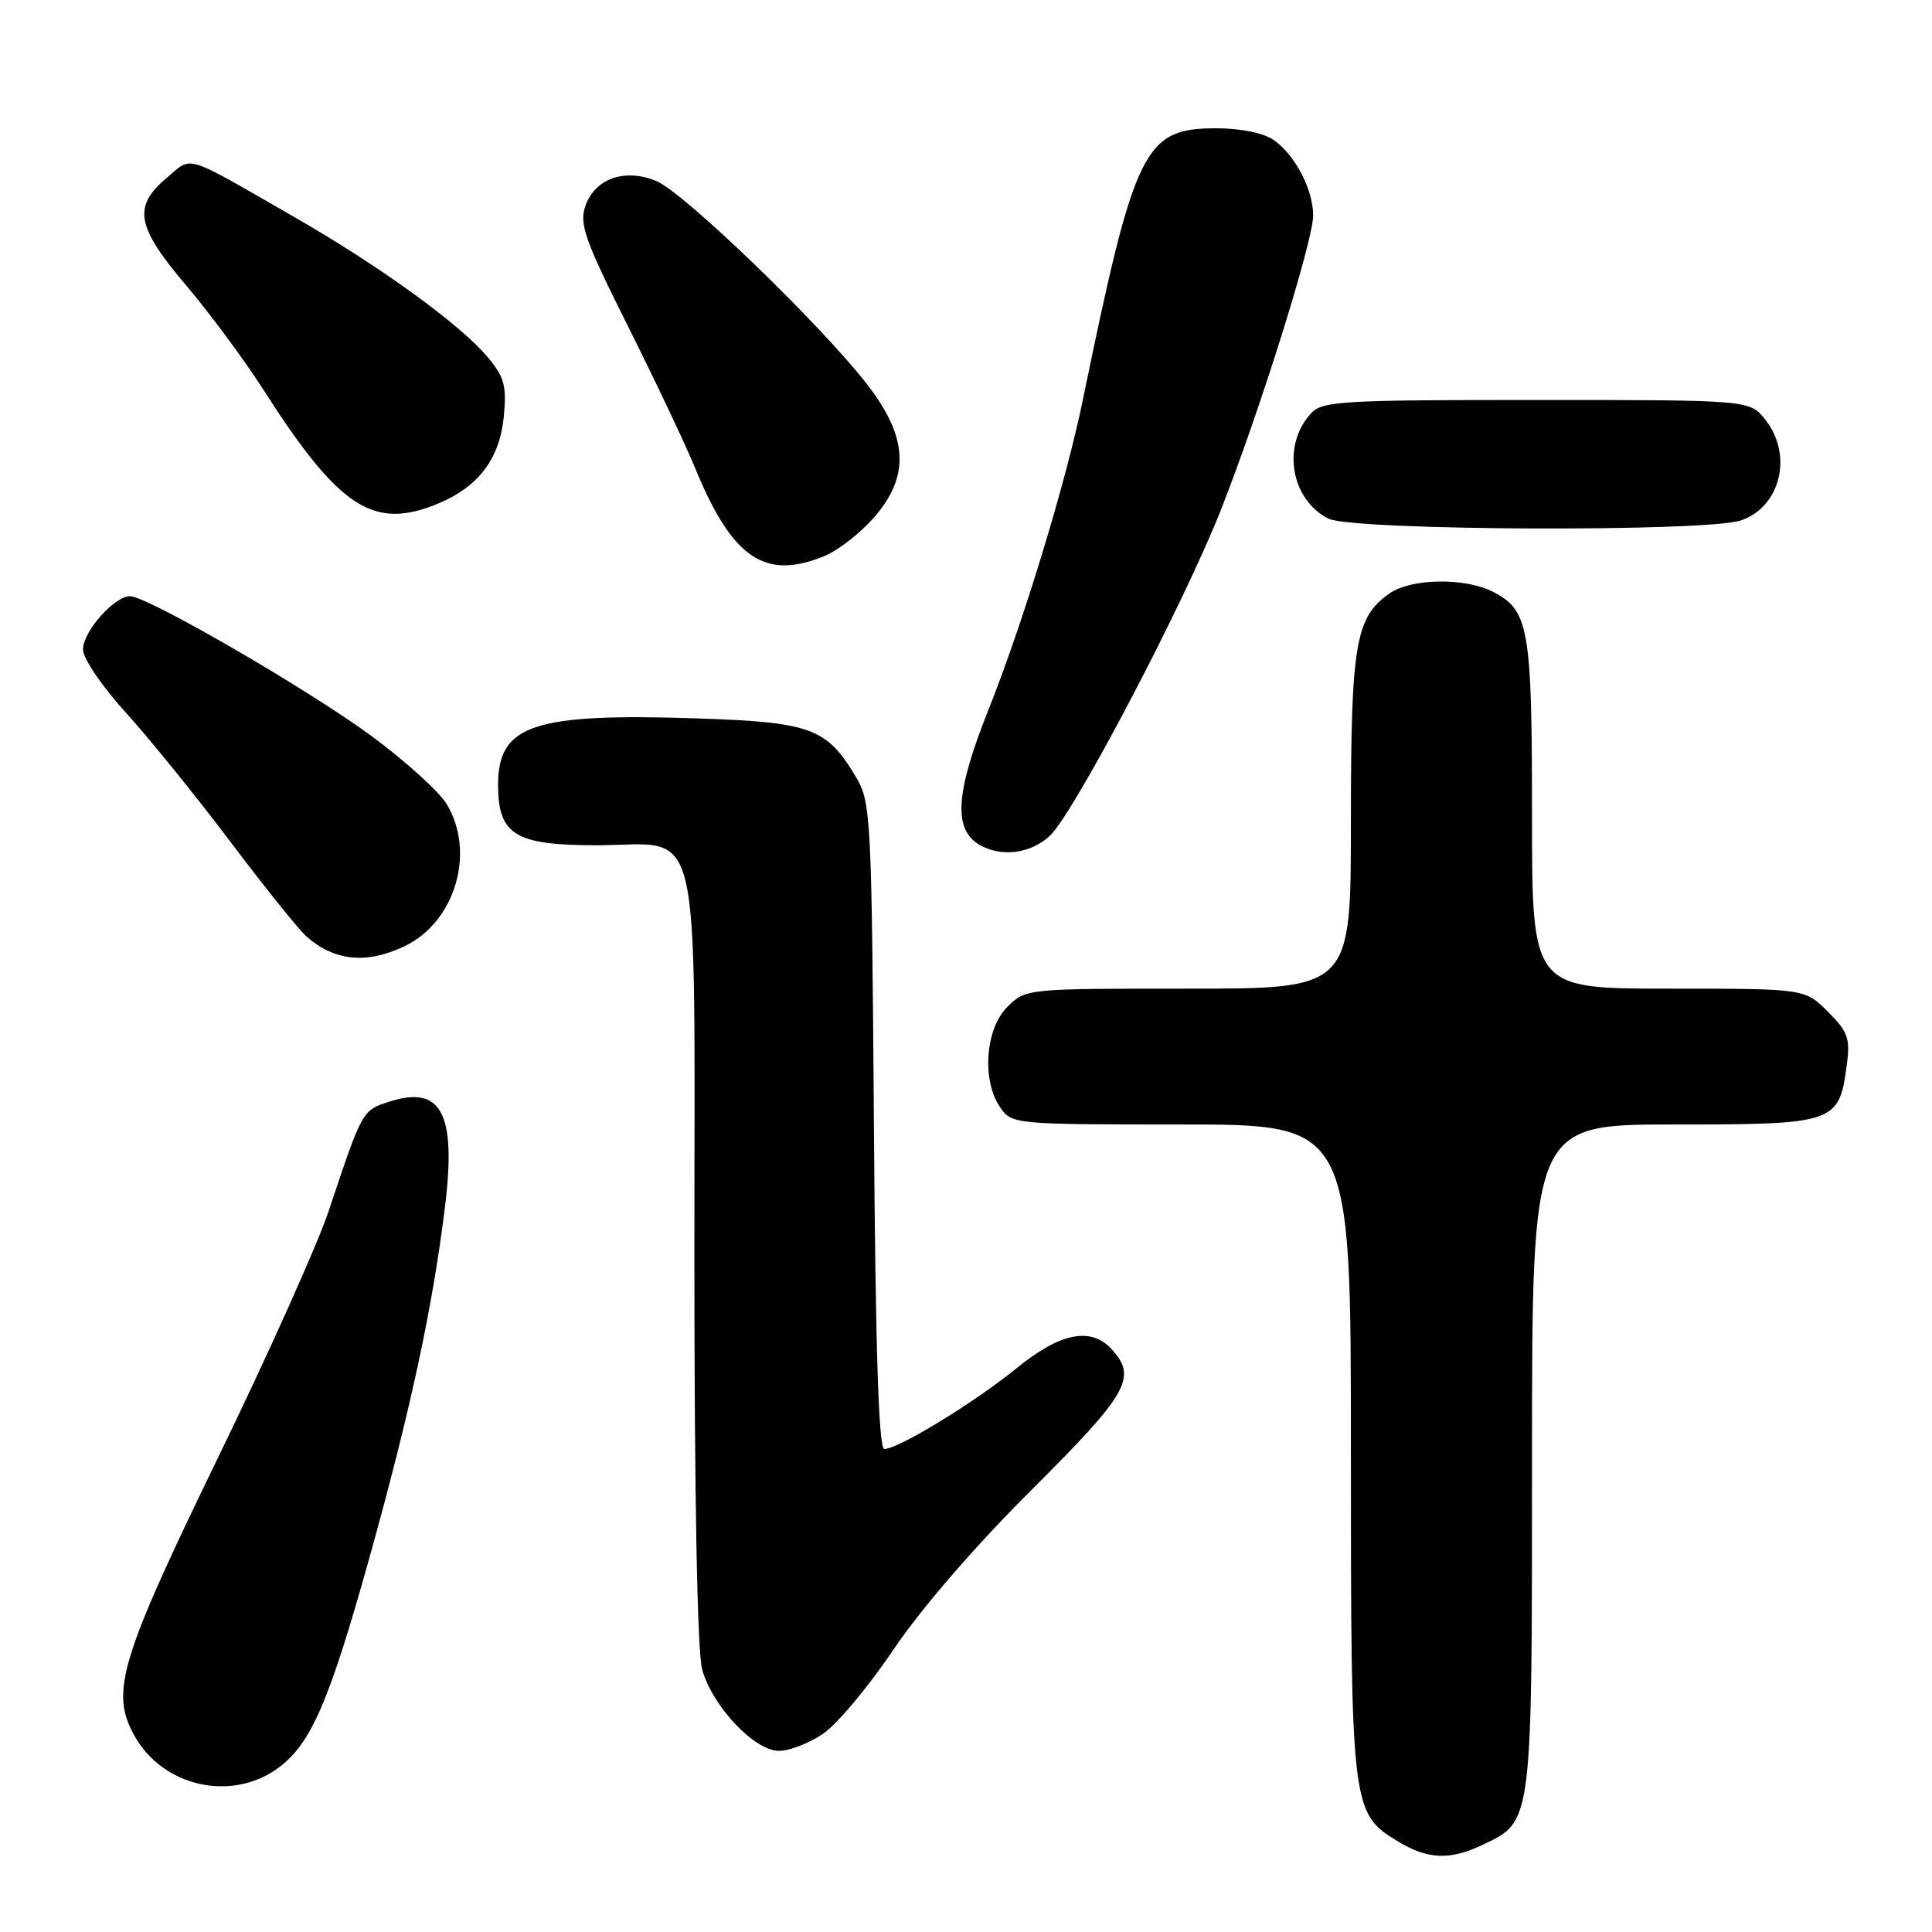<?xml version="1.0" encoding="UTF-8" standalone="no"?>
<!DOCTYPE svg PUBLIC "-//W3C//DTD SVG 1.1//EN" "http://www.w3.org/Graphics/SVG/1.1/DTD/svg11.dtd" >
<svg xmlns="http://www.w3.org/2000/svg" xmlns:xlink="http://www.w3.org/1999/xlink" version="1.1" viewBox="0 0 256 256">
 <g >
 <path fill="currentColor"
d=" M 196.39 244.48 C 203.09 241.30 203.00 242.03 203.00 193.10 C 203.00 149.00 203.00 149.00 221.85 149.00 C 243.18 149.00 243.68 148.83 244.71 141.13 C 245.18 137.60 244.87 136.71 242.20 134.05 C 239.15 131.00 239.15 131.00 221.08 131.00 C 203.00 131.00 203.00 131.00 203.00 108.05 C 203.00 83.23 202.59 80.87 197.85 78.43 C 194.16 76.51 186.99 76.62 184.12 78.63 C 179.59 81.80 179.00 85.31 179.00 108.97 C 179.00 131.00 179.00 131.00 157.45 131.00 C 135.91 131.00 135.91 131.00 133.45 133.45 C 130.54 136.37 130.07 143.23 132.56 146.78 C 134.09 148.96 134.50 149.00 156.56 149.00 C 179.00 149.00 179.00 149.00 179.00 192.03 C 179.00 239.60 179.08 240.25 185.19 243.97 C 189.15 246.39 192.10 246.52 196.39 244.48 Z  M 36.91 234.23 C 41.21 231.05 43.63 225.45 48.91 206.55 C 54.38 186.96 57.31 173.36 58.97 159.84 C 60.49 147.44 58.46 143.70 51.45 146.02 C 47.99 147.16 47.99 147.16 43.54 160.50 C 42.07 164.90 35.50 179.54 28.94 193.04 C 15.92 219.84 14.60 224.18 17.77 229.92 C 21.54 236.77 30.70 238.83 36.91 234.23 Z  M 109.04 229.75 C 110.88 228.51 115.10 223.47 118.41 218.55 C 122.06 213.13 129.30 204.77 136.72 197.38 C 149.46 184.69 150.70 182.53 147.35 178.83 C 144.57 175.76 140.51 176.56 134.66 181.33 C 129.11 185.85 119.03 192.00 117.18 192.00 C 116.43 192.00 116.01 178.97 115.80 149.25 C 115.51 108.59 115.40 106.33 113.50 103.10 C 109.60 96.48 107.55 95.71 92.62 95.20 C 70.69 94.46 66.00 96.01 66.00 104.00 C 66.00 110.61 68.26 112.00 79.00 112.00 C 93.28 112.00 92.00 106.62 92.01 166.75 C 92.01 198.58 92.40 218.89 93.04 221.22 C 94.40 226.09 99.97 232.00 103.22 232.00 C 104.59 232.00 107.21 230.99 109.04 229.75 Z  M 53.58 125.39 C 60.33 122.19 63.07 112.90 59.16 106.50 C 58.15 104.85 53.68 100.82 49.23 97.53 C 40.81 91.33 19.53 79.00 17.23 79.00 C 15.15 79.00 11.00 83.69 11.00 86.05 C 11.00 87.24 13.47 90.90 16.60 94.34 C 19.68 97.73 25.94 105.45 30.50 111.50 C 35.06 117.55 39.62 123.23 40.64 124.12 C 44.36 127.36 48.57 127.77 53.58 125.39 Z  M 139.11 110.75 C 142.32 107.74 156.88 80.00 161.80 67.50 C 166.94 54.46 174.00 31.92 174.00 28.55 C 174.00 25.12 171.61 20.54 168.78 18.56 C 167.44 17.62 164.43 17.00 161.20 17.00 C 151.59 17.00 150.38 19.48 143.48 53.00 C 141.21 64.02 135.57 82.54 130.92 94.19 C 126.60 105.05 126.29 109.90 129.79 111.94 C 132.66 113.62 136.58 113.12 139.11 110.75 Z  M 109.30 73.65 C 111.08 72.91 113.99 70.64 115.77 68.61 C 120.62 63.09 120.34 57.90 114.83 50.84 C 108.57 42.82 90.59 25.49 86.98 23.99 C 82.80 22.26 78.85 23.64 77.57 27.28 C 76.73 29.67 77.48 31.78 83.23 43.27 C 86.87 50.54 90.86 58.98 92.10 62.00 C 97.02 74.00 101.38 76.96 109.30 73.65 Z  M 230.71 68.95 C 235.95 67.12 237.60 60.30 233.93 55.63 C 231.85 53.00 231.85 53.00 203.58 53.00 C 177.54 53.00 175.18 53.14 173.67 54.82 C 169.83 59.06 171.03 66.19 176.02 68.72 C 179.19 70.32 226.21 70.52 230.71 68.95 Z  M 58.28 66.63 C 63.45 64.43 66.23 60.69 66.75 55.24 C 67.15 51.10 66.84 49.96 64.58 47.28 C 60.94 42.95 50.30 35.25 39.00 28.76 C 24.07 20.19 25.57 20.65 22.07 23.59 C 17.57 27.38 18.05 30.03 24.67 37.82 C 27.78 41.50 32.35 47.65 34.81 51.50 C 45.01 67.45 49.53 70.36 58.28 66.63 Z "/>
</g>
</svg>